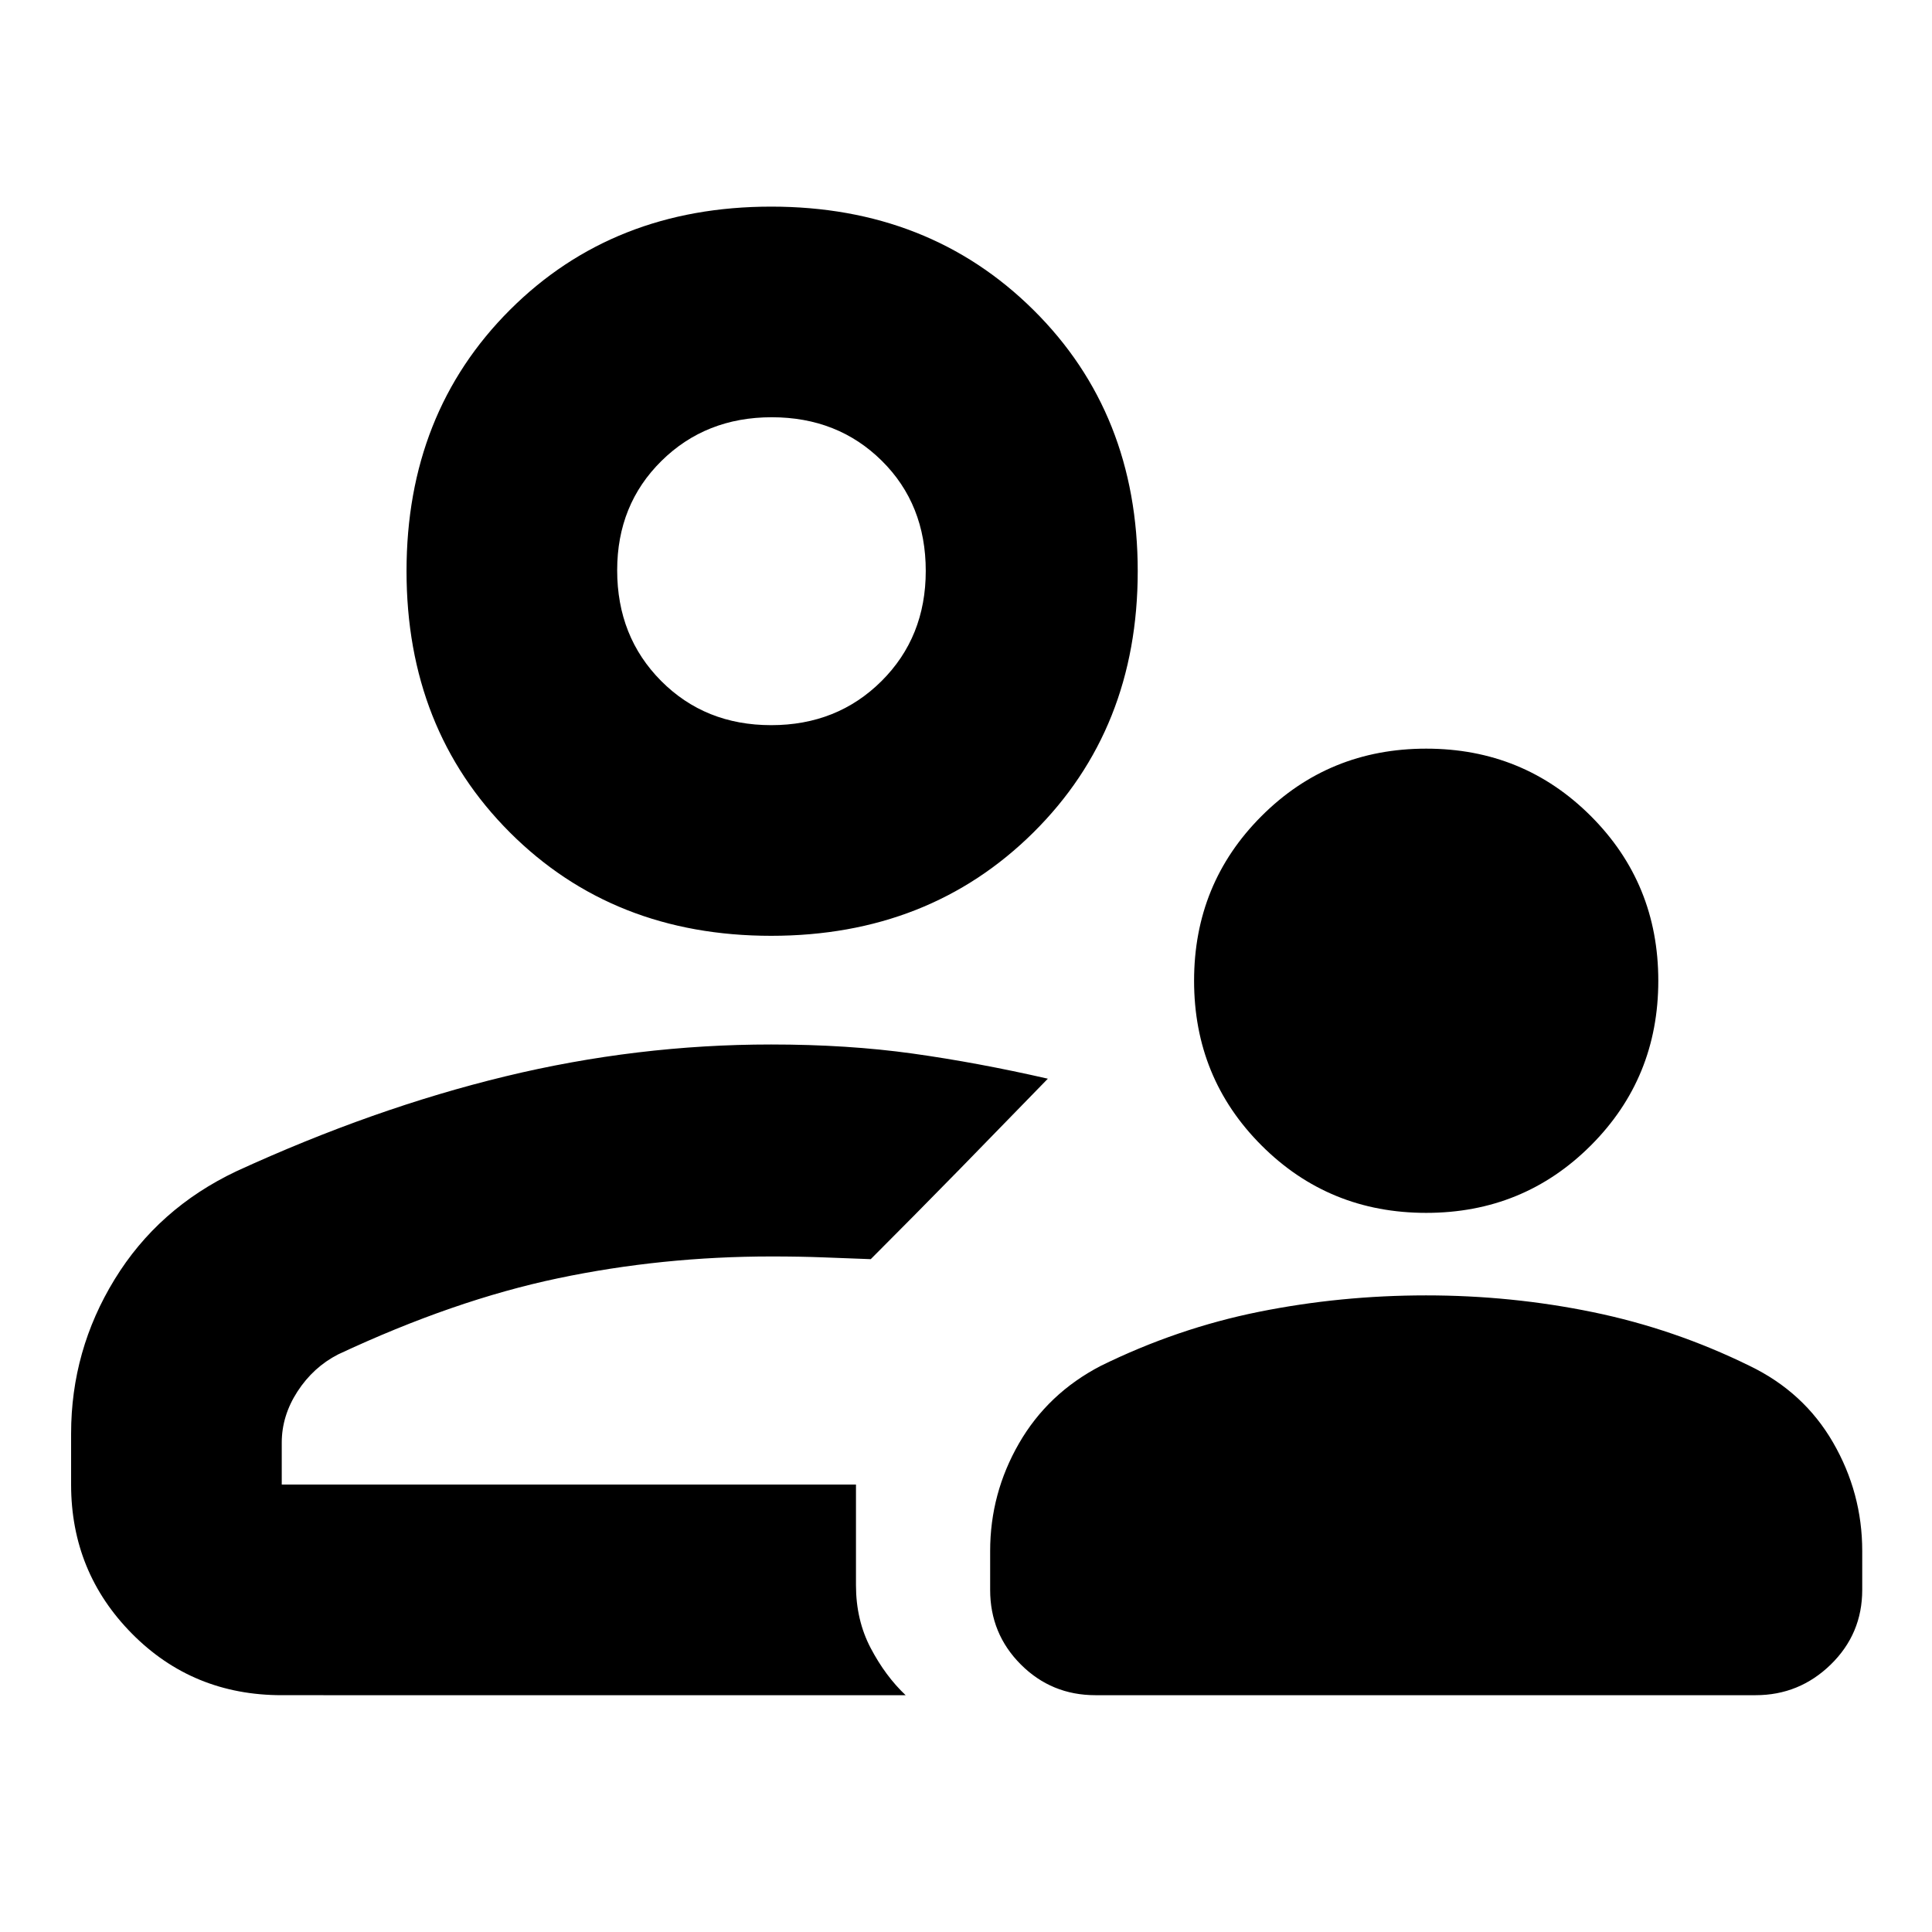 <svg xmlns="http://www.w3.org/2000/svg" height="40" viewBox="0 -960 960 960" width="40"><path d="M708.67-357.33q-48.32 0-81.83-33.51t-33.51-81.83q0-48.32 33.51-81.82Q660.35-588 708.67-588t81.82 33.51Q824-520.99 824-472.67q0 48.32-33.51 81.83-33.5 33.51-81.82 33.51ZM492-170v-19.33q0-28.58 14.33-53.46 14.34-24.88 40.67-38.54 38-18.67 78.57-26.84 40.57-8.16 83-8.16T791.5-308q40.5 8.33 77.83 26.67 27 13 41.5 38.09 14.5 25.09 14.5 53.91V-170q0 21.83-15.62 37.08-15.63 15.25-37.38 15.25h-328q-21.83 0-37.08-15.25T492-170ZM383.2-495q-78.47 0-129.84-51.36Q202-597.73 202-676.2T253.36-806q51.37-51.33 129.84-51.33T513.5-806q51.83 51.33 51.83 129.8 0 78.47-51.83 129.84Q461.67-495 383.2-495Zm.13-181.33Zm-348 428.66q0-41.34 21.62-76.61 21.61-35.28 60.49-53.72 68.23-31.33 133.69-47.17Q316.59-441 383.16-441q38.06 0 70.28 4.5 32.23 4.5 67.23 12.5-21.84 22.5-44 45.17-22.17 22.66-44 44.5-11.5-.42-23.34-.88-11.83-.46-26-.46-54.41 0-106.04 10.84Q225.67-314 168-287q-12.33 6.33-20.17 18.4-7.83 12.07-7.83 25.45v20.82h285.33v50q0 17.33 7.31 31.25 7.31 13.91 17.36 23.41H140q-44.2 0-74.43-30.58-30.24-30.58-30.24-74.08v-25.34Zm390 25.34Zm-42.14-377.34q32.81 0 54.81-21.88 22-21.89 22-54.75 0-33.13-21.85-54.75-21.85-21.62-54.67-21.62-32.81 0-54.81 21.71t-22 54.32q0 33.02 21.85 55 21.85 21.97 54.67 21.97Z"/></svg>